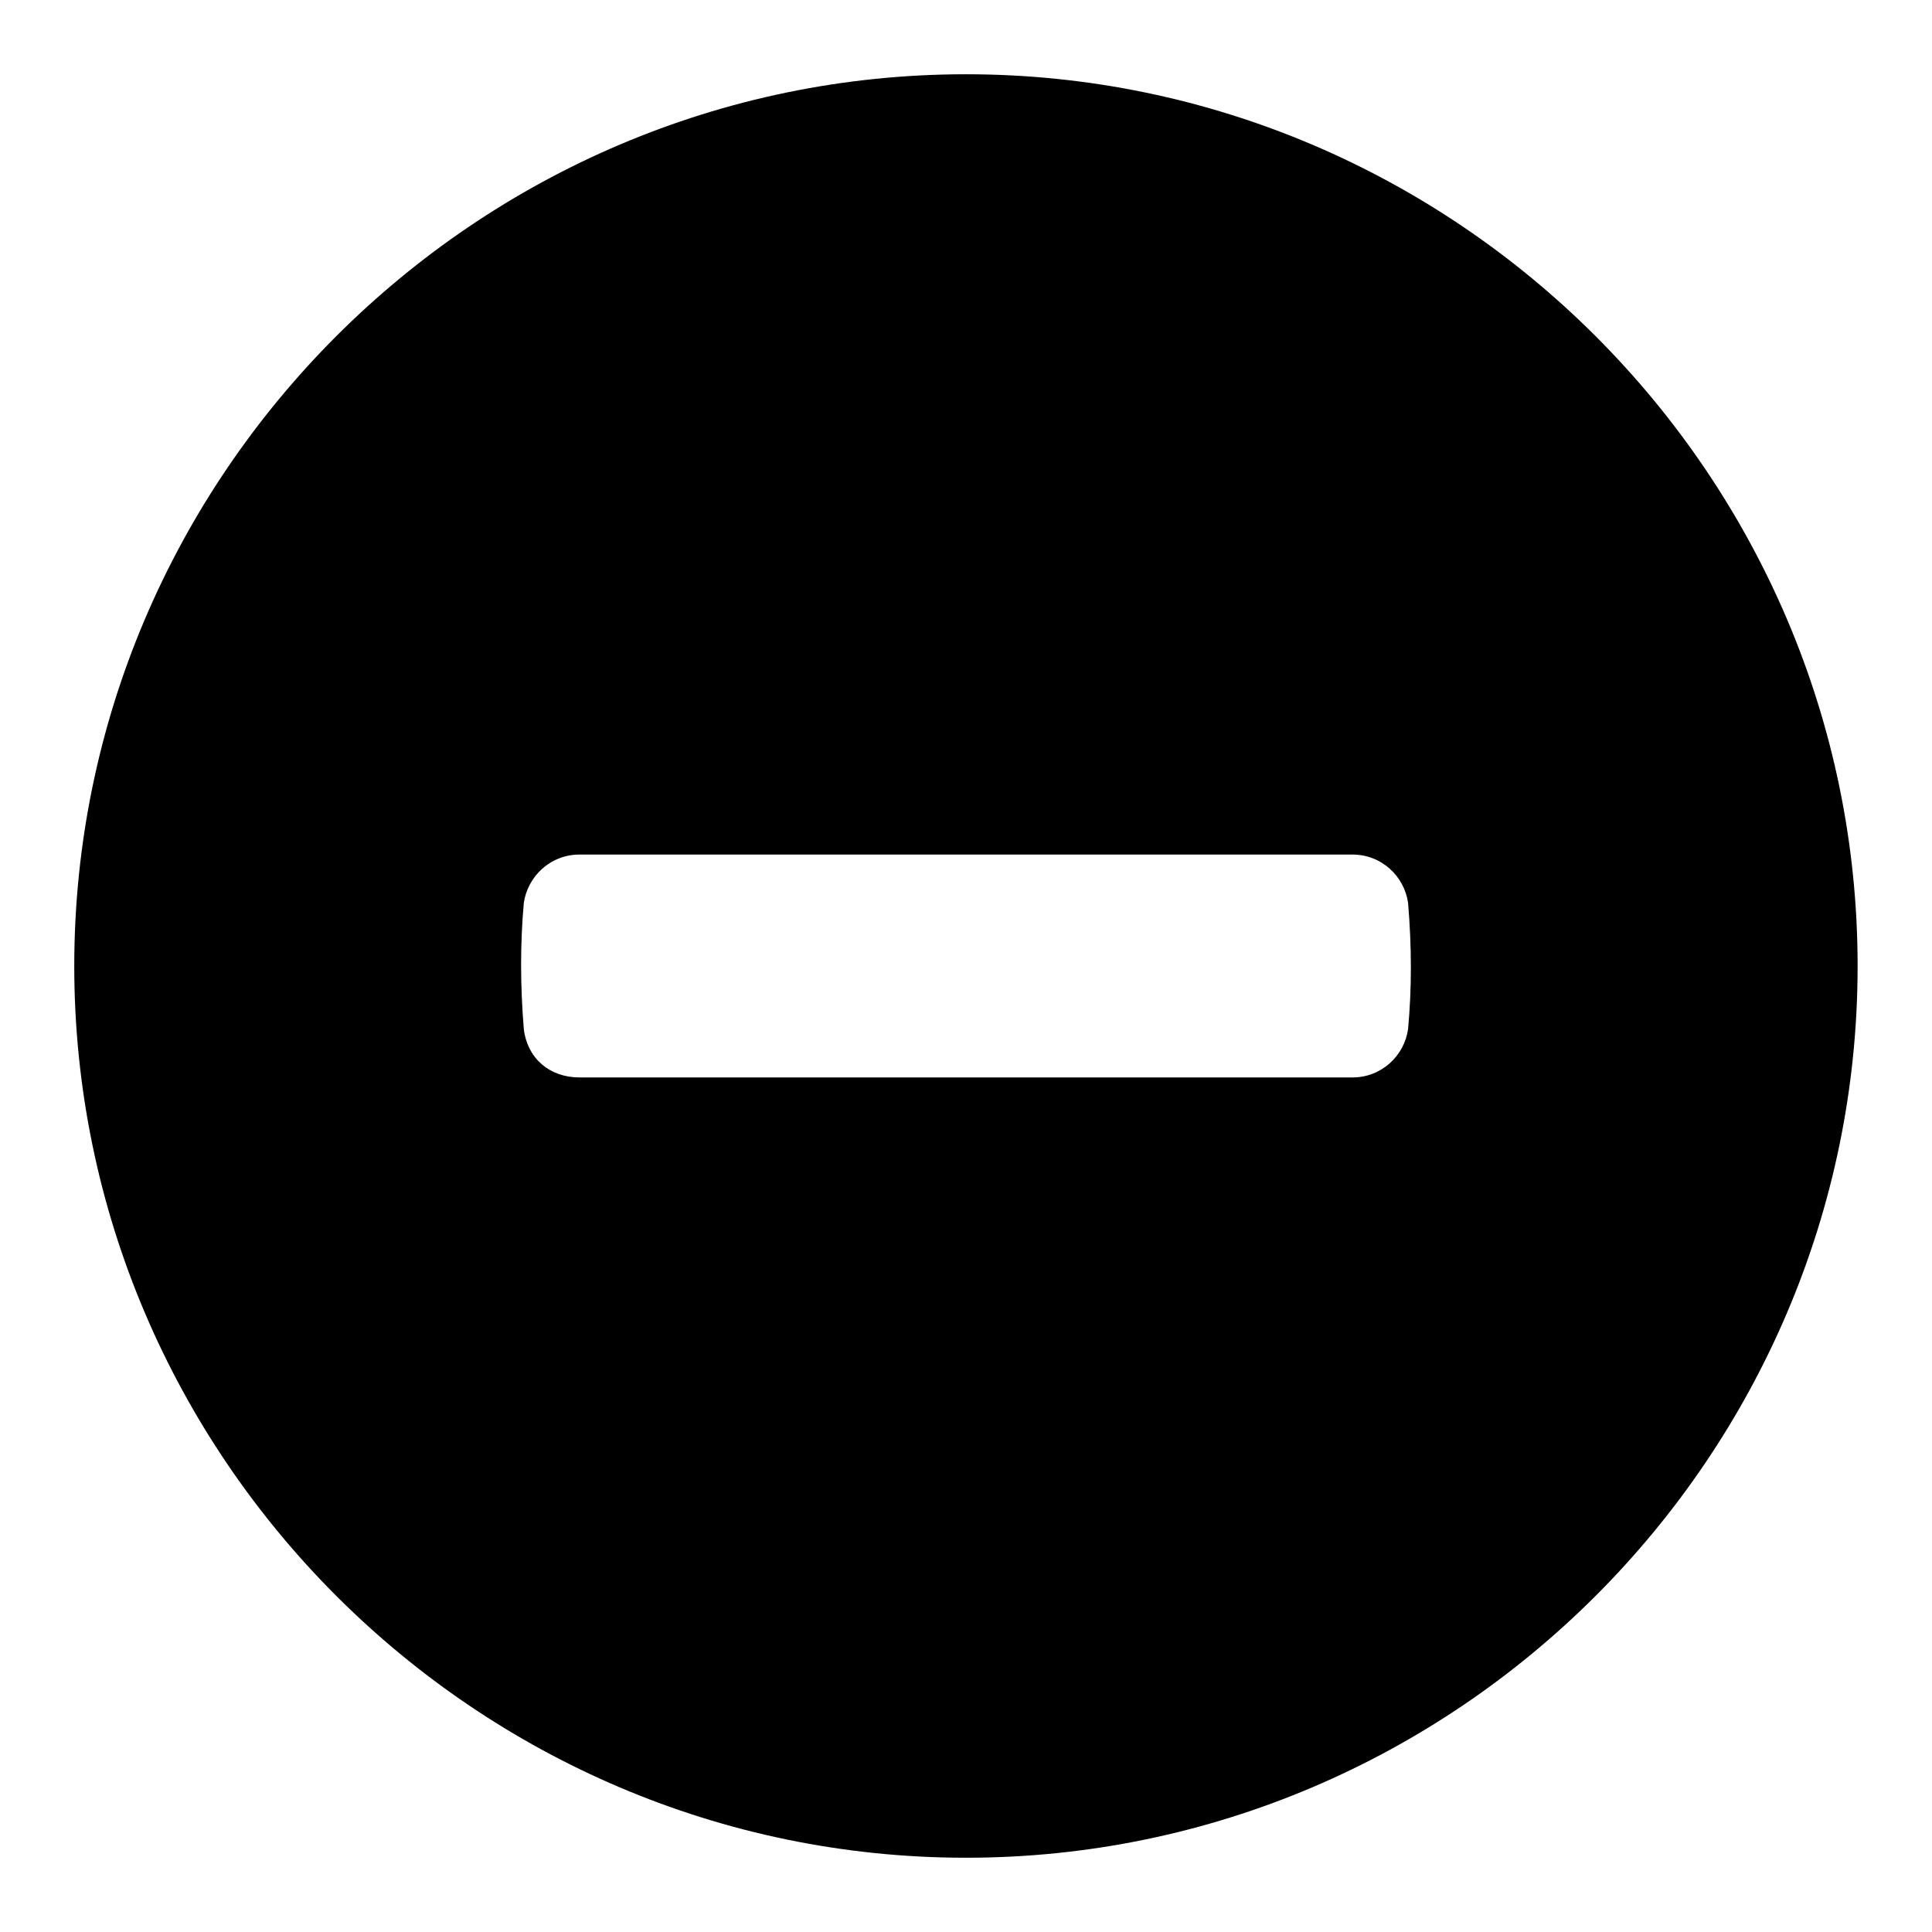 <svg width="16" height="16" viewBox="0 0 16 16" fill="none" xmlns="http://www.w3.org/2000/svg">
<g id="Minus">
<path id="Icon" fill-rule="evenodd" clip-rule="evenodd" d="M8 0.615C3.938 0.615 0.615 3.939 0.615 8C0.615 12.062 3.938 15.385 8 15.385C12.061 15.385 15.384 12.062 15.384 8C15.384 3.939 12.061 0.615 8 0.615ZM11.661 8.523C11.631 8.738 11.446 8.923 11.2 8.923H4.8C4.554 8.923 4.369 8.769 4.338 8.523C4.308 8.154 4.308 7.815 4.338 7.477C4.369 7.262 4.554 7.077 4.8 7.077H11.2C11.446 7.077 11.631 7.262 11.661 7.477C11.692 7.846 11.692 8.185 11.661 8.523Z" fill="currentColor"/>
</g>
</svg>
